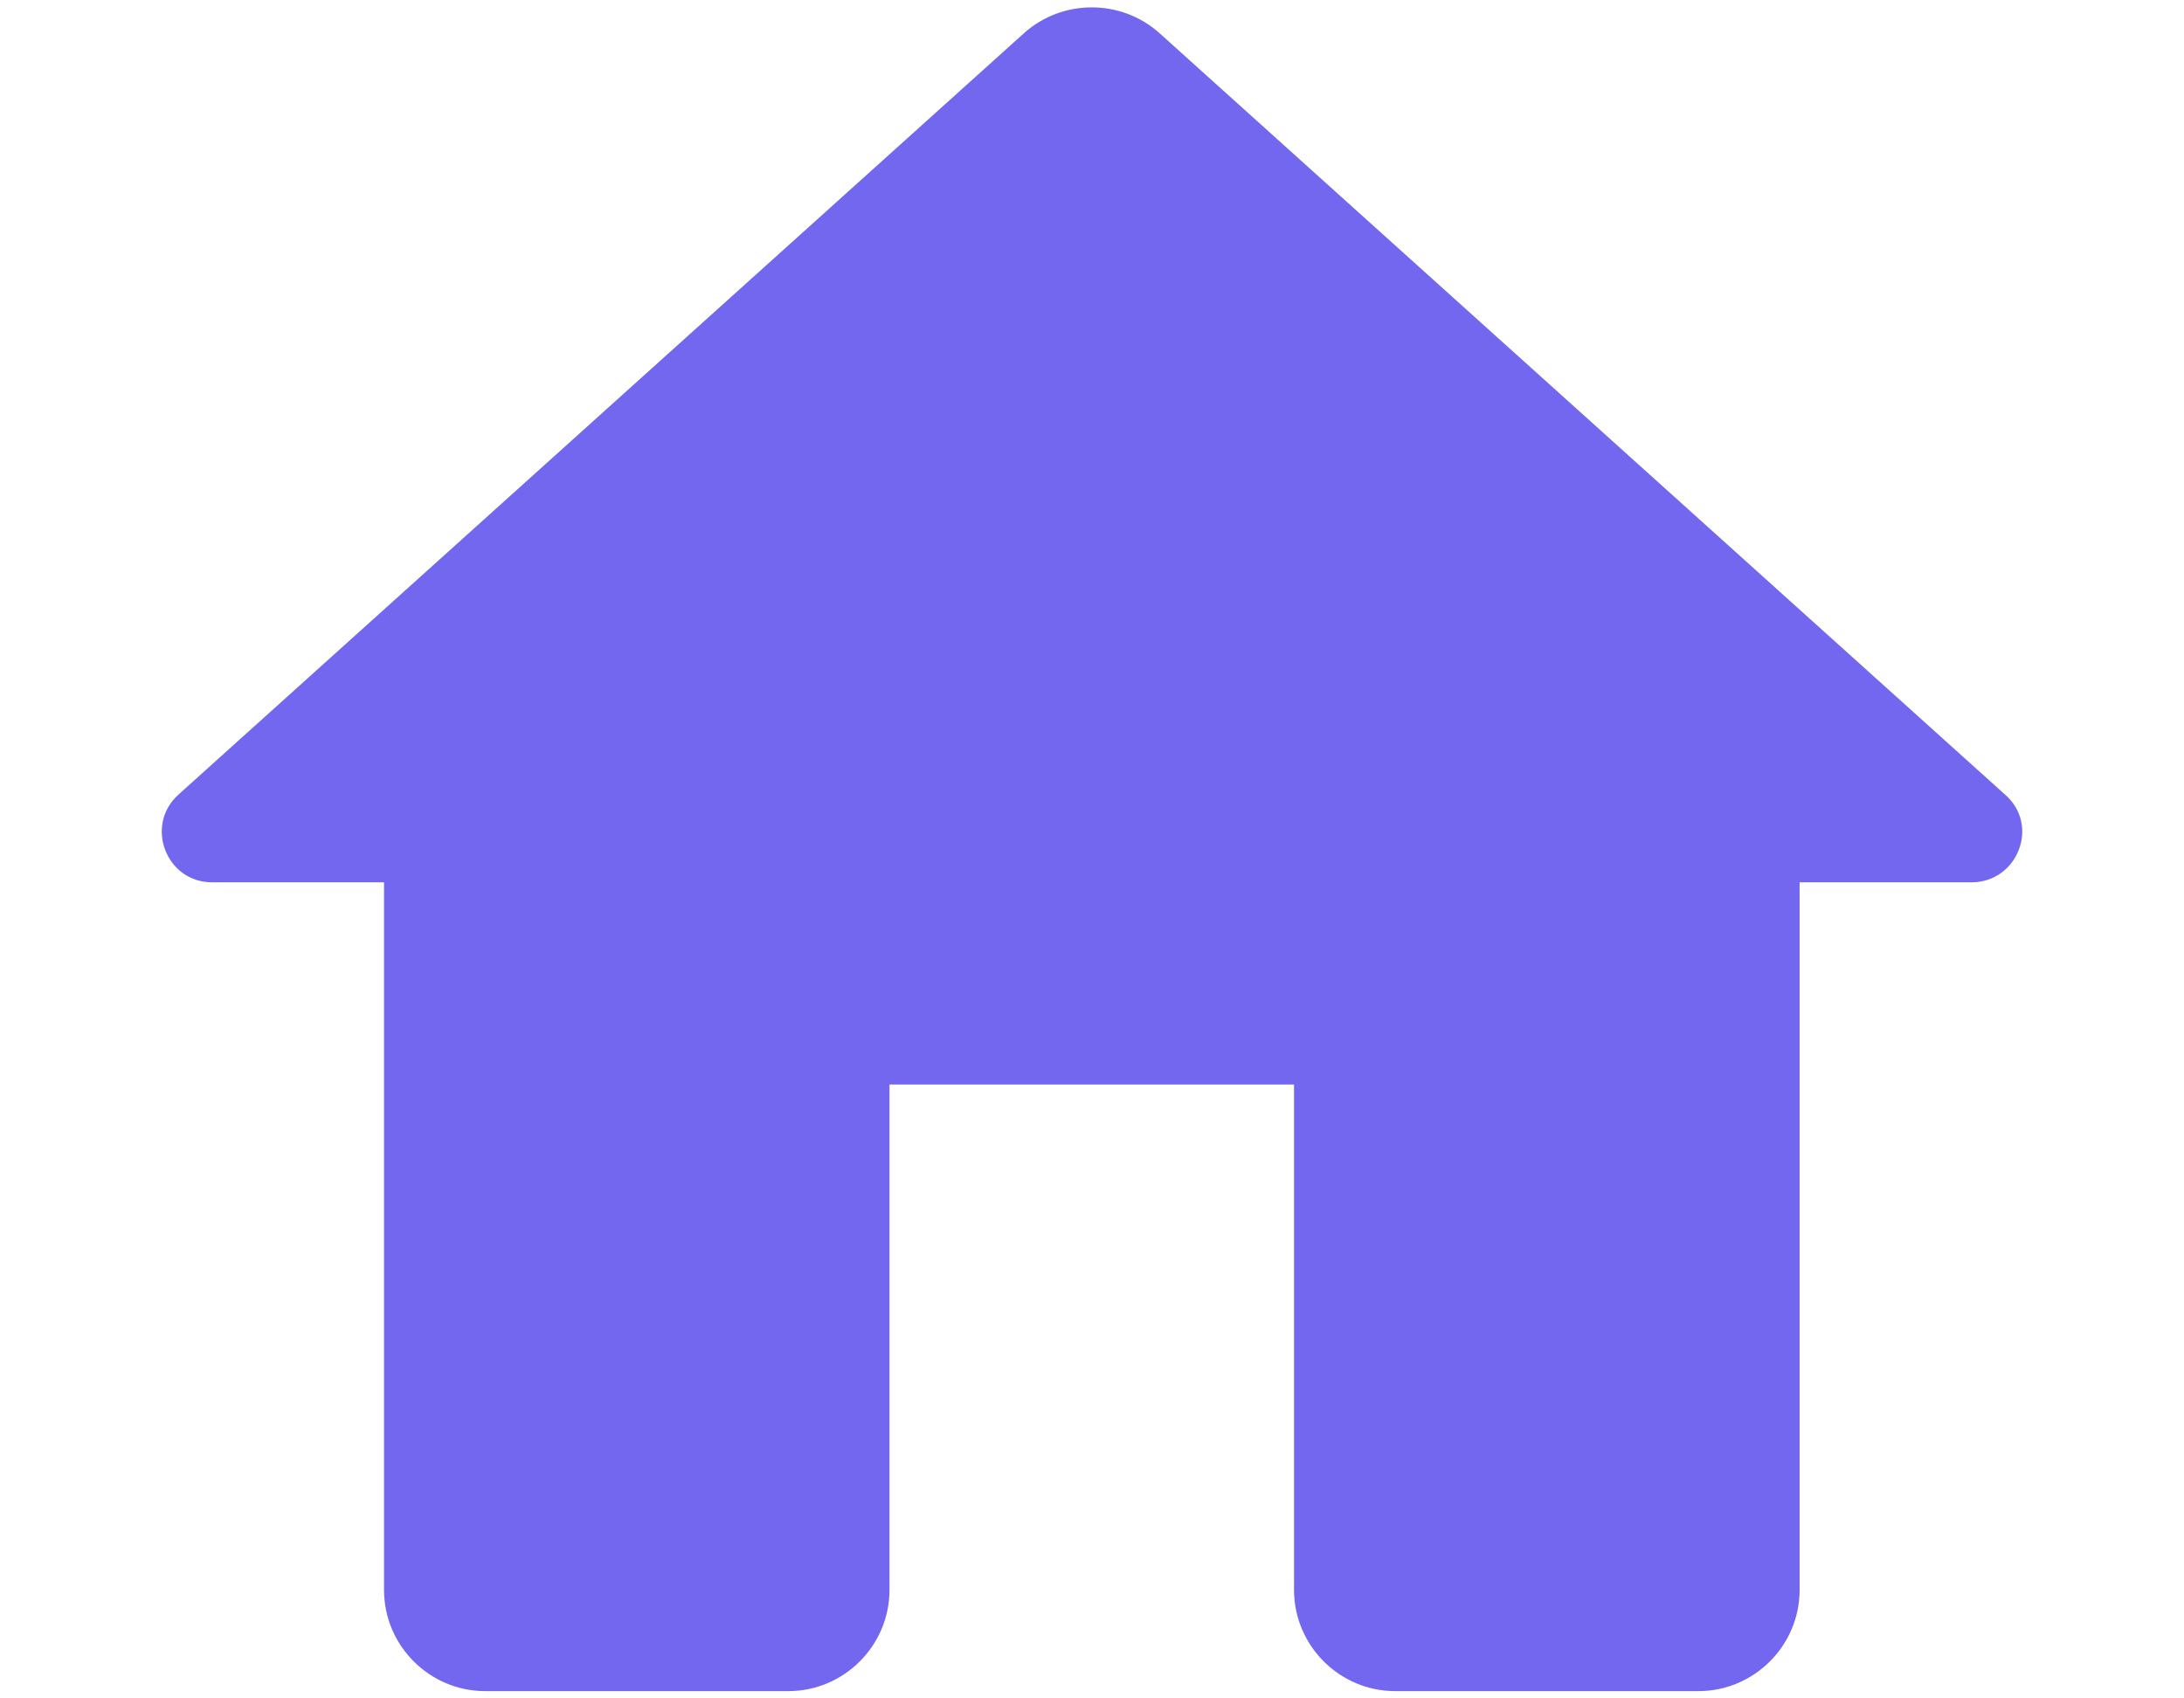 <svg width="18" height="14" viewBox="0 0 16 14" fill="none" xmlns="http://www.w3.org/2000/svg">
<path d="M6.331 13.106V8.94H9.665V13.106C9.665 13.565 10.04 13.94 10.498 13.94H12.998C13.457 13.94 13.832 13.565 13.832 13.106V7.273H15.248C15.632 7.273 15.815 6.798 15.523 6.548L8.556 0.273C8.24 -0.01 7.756 -0.01 7.44 0.273L0.473 6.548C0.19 6.798 0.365 7.273 0.748 7.273H2.165V13.106C2.165 13.565 2.54 13.94 2.998 13.94H5.498C5.956 13.94 6.331 13.565 6.331 13.106Z" fill="#7367F0"/>
</svg>
